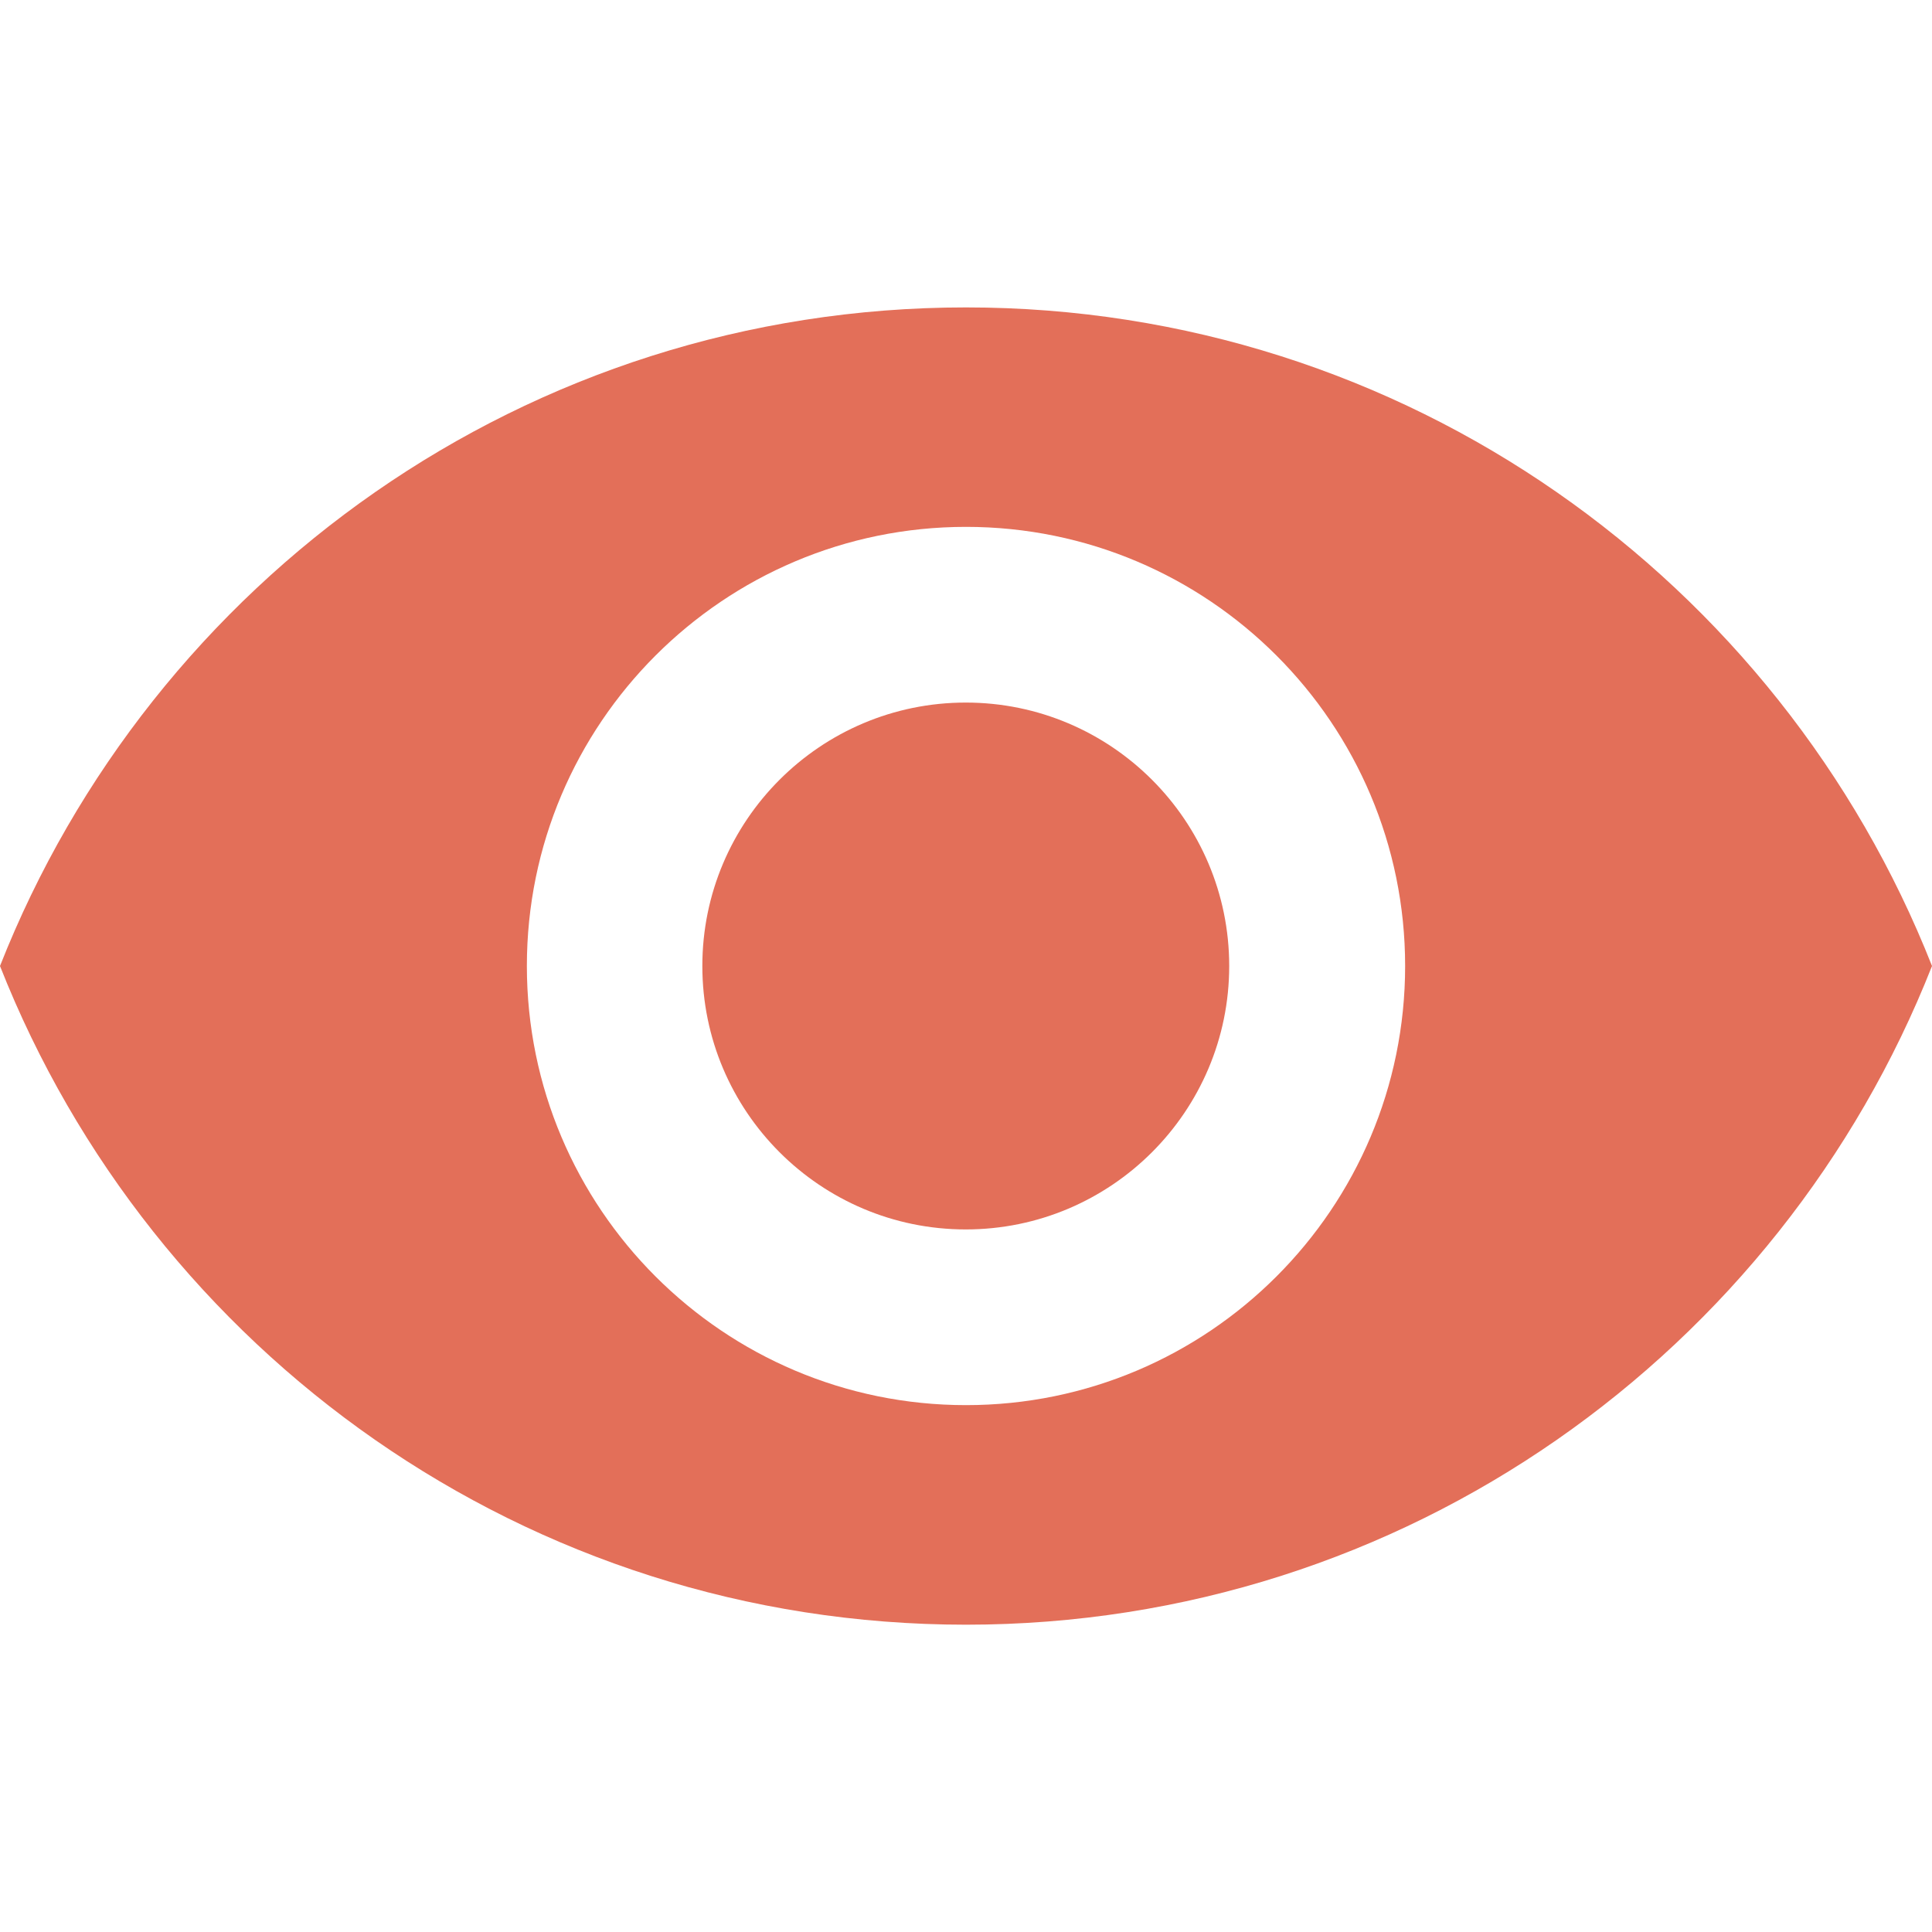 <svg width="17" height="17" viewBox="0 0 17 17" fill="none" xmlns="http://www.w3.org/2000/svg">
<g clip-path="url(#clip0_84_22459)">
<path d="M8.498 6.182C9.777 6.182 10.816 7.221 10.816 8.5C10.816 9.779 9.777 10.818 8.498 10.818C7.219 10.818 6.18 9.779 6.18 8.5C6.18 7.221 7.219 6.182 8.498 6.182Z" fill="#E36F59"/>
<path d="M8.5 2.705C12.364 2.705 15.663 5.108 17 8.5C15.663 11.892 12.364 14.296 8.5 14.296C4.632 14.296 1.337 11.892 -3.64459e-05 8.5C1.337 5.108 4.632 2.705 8.5 2.705ZM8.5 12.364C10.633 12.364 12.364 10.633 12.364 8.5C12.364 6.367 10.633 4.636 8.5 4.636C6.367 4.636 4.636 6.367 4.636 8.5C4.636 10.633 6.367 12.364 8.5 12.364Z" fill="#E36F59"/>
</g>
<defs>
<clipPath id="clip0_84_22459">
<rect width="17" height="17" fill="white" transform="matrix(-1 -3.55949e-08 -3.55949e-08 1 17 0)"/>
</clipPath>
</defs>
</svg>
